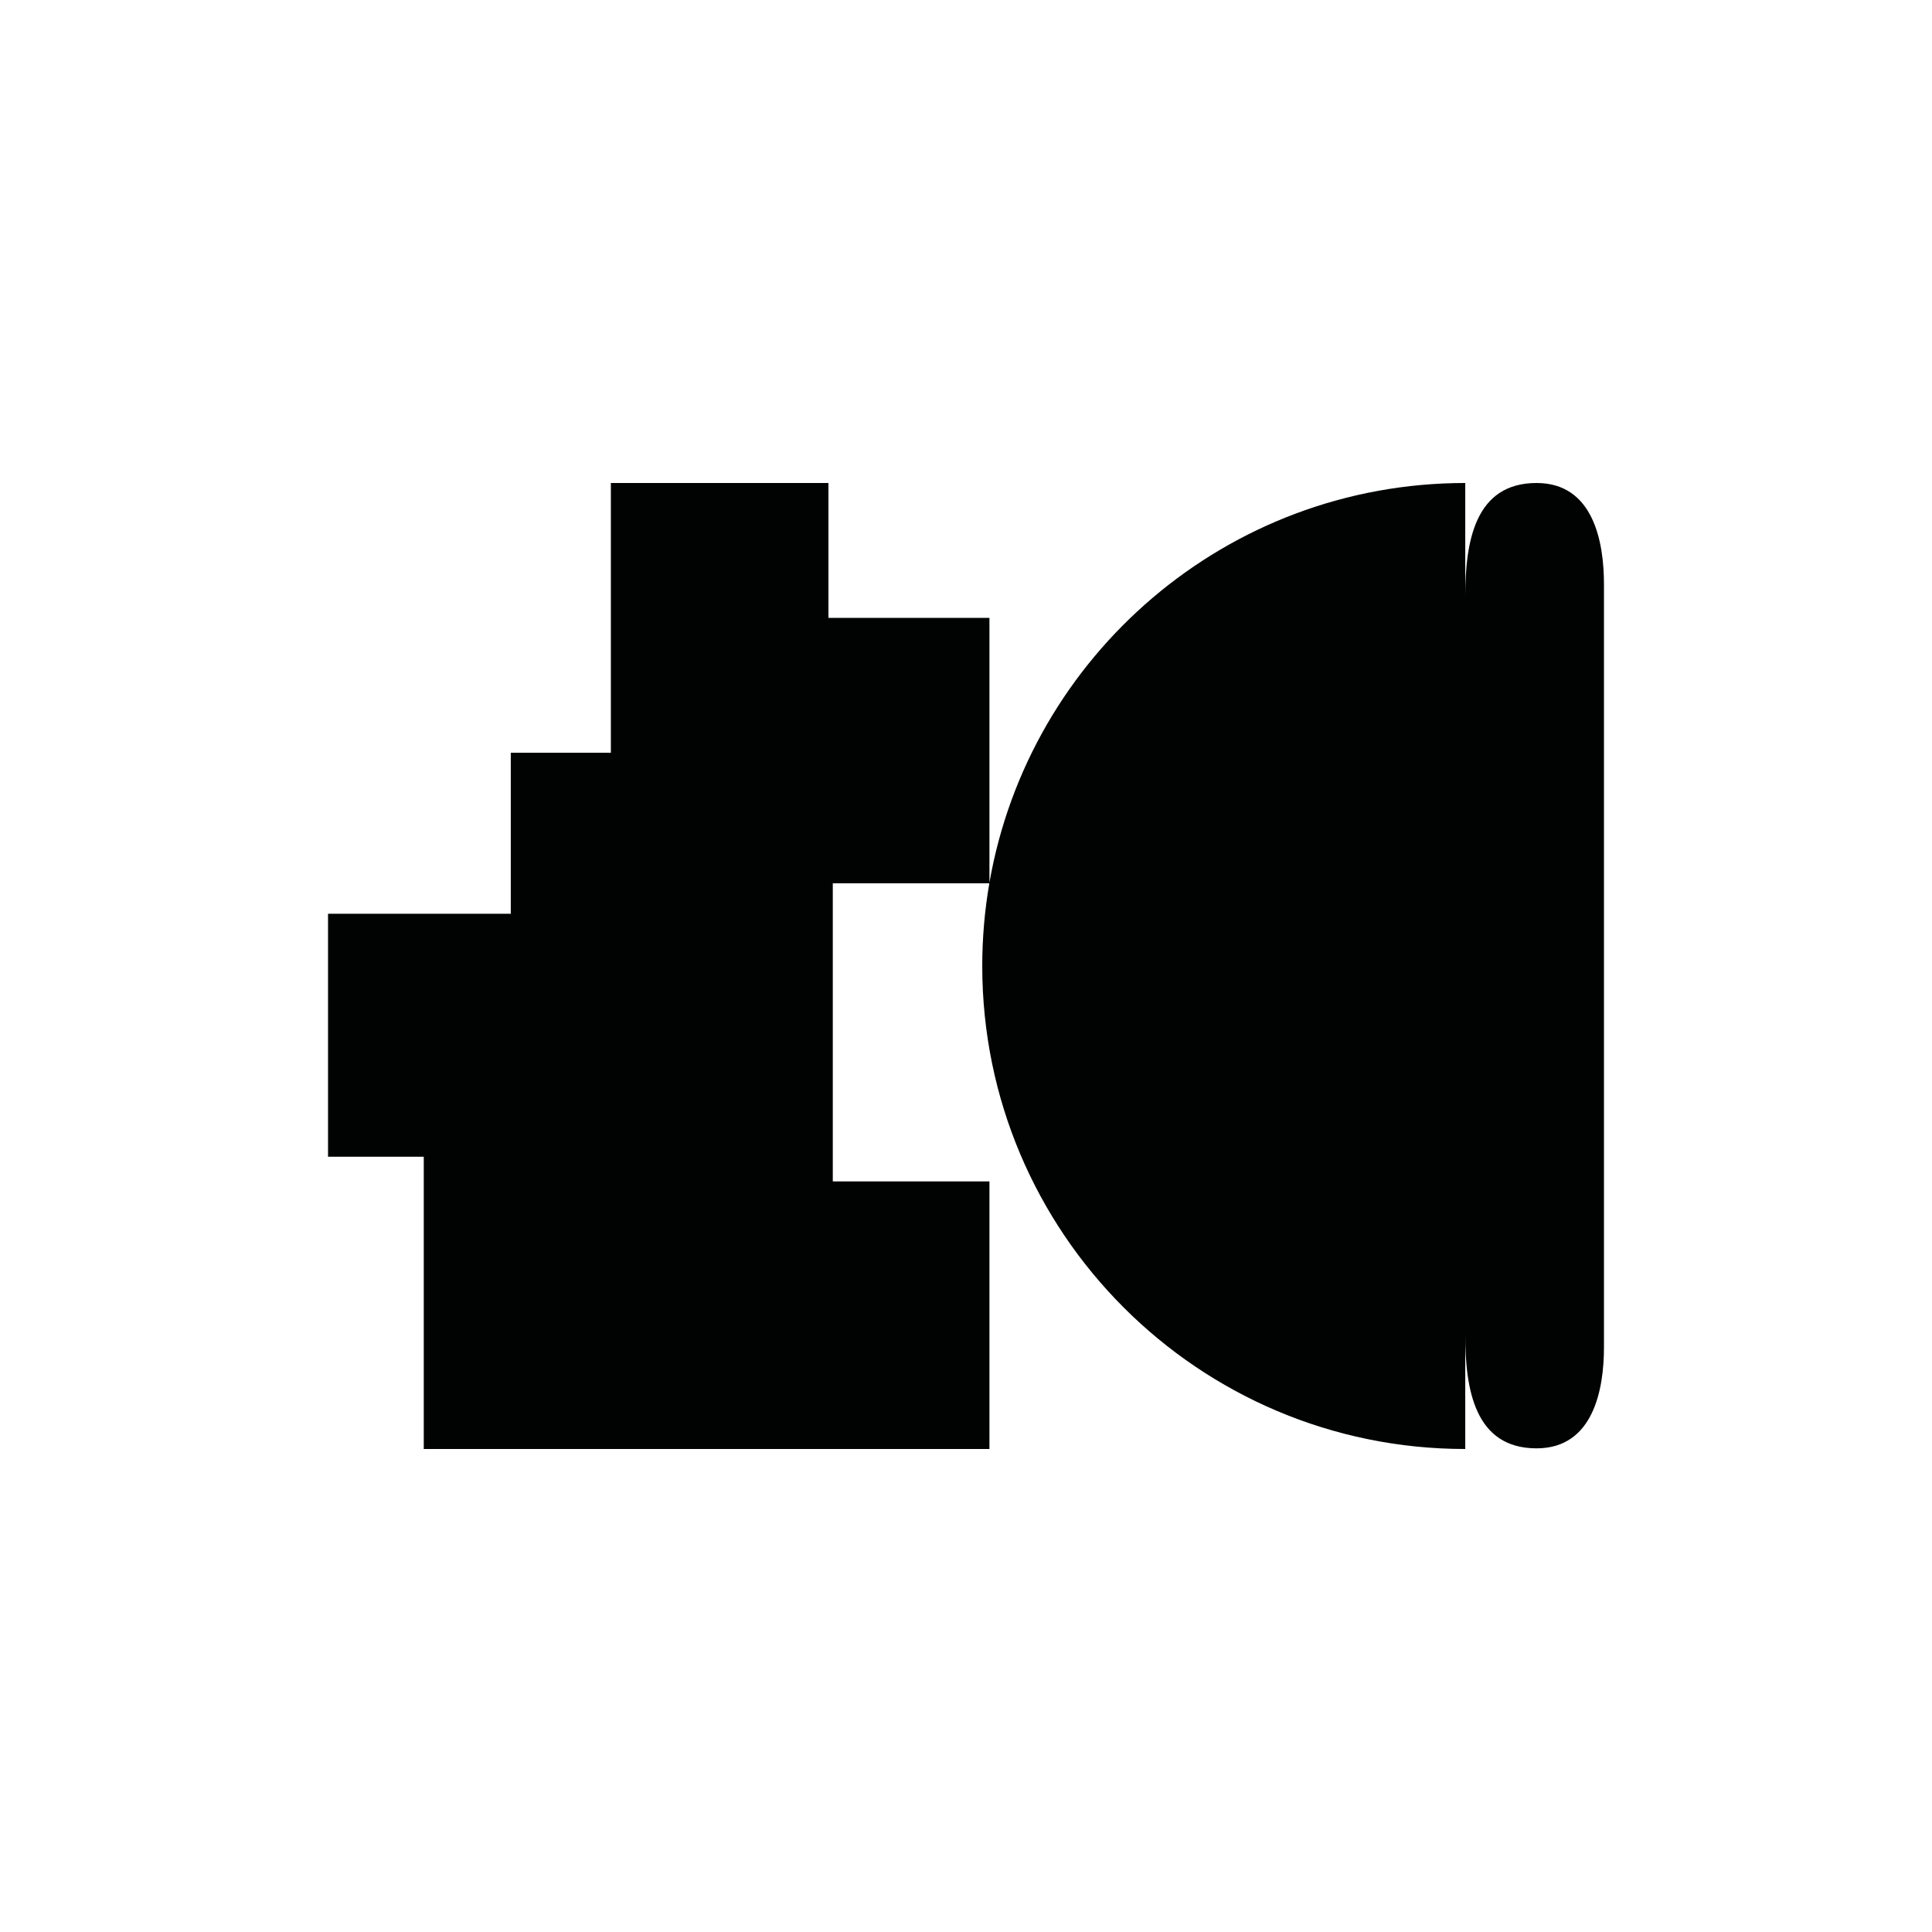 <?xml version="1.0" encoding="utf-8"?>
<!-- Generator: Adobe Illustrator 16.0.0, SVG Export Plug-In . SVG Version: 6.00 Build 0)  -->
<!DOCTYPE svg PUBLIC "-//W3C//DTD SVG 1.1//EN" "http://www.w3.org/Graphics/SVG/1.1/DTD/svg11.dtd">
<svg version="1.1" id="Calque_1" xmlns="http://www.w3.org/2000/svg" xmlns:xlink="http://www.w3.org/1999/xlink" x="0px" y="0px"
	 width="1190.551px" height="1190.551px" viewBox="0 0 1190.551 1190.551" enable-background="new 0 0 1190.551 1190.551"
	 xml:space="preserve">
<path fill="#010202" d="M946.885,297.636c-38.021-0.001-43.985,36.178-43.958,70.065c0.019,16.961,0.002,338.195,0,381.87v-381.87
	v-70.065c-146.857,0-268.86,106.364-293.206,246.257V380.76h-99.213v-83.124H376.434v166.249h-61.672v99.212H202.141v149.706h58.992
	v180.111h348.588V728.007h-96.532V544.328h96.46c-2.856,16.556-4.36,33.575-4.36,50.947c0,164.381,133.258,297.64,297.64,297.64
	v-70.472v-67.968h0.001c0.005,13.826,0.015,53.084-0.001,67.968c-0.026,33.889,5.938,70.066,43.958,70.066
	c34.938,0,41.524-36.18,41.524-62.357c0-10.555,0-59.851,0-75.676c0-3.09,0-4.902,0-4.902c0-44.541,0-377.812,0-389.579
	C988.409,333.812,981.823,297.636,946.885,297.636z"/>
</svg>
